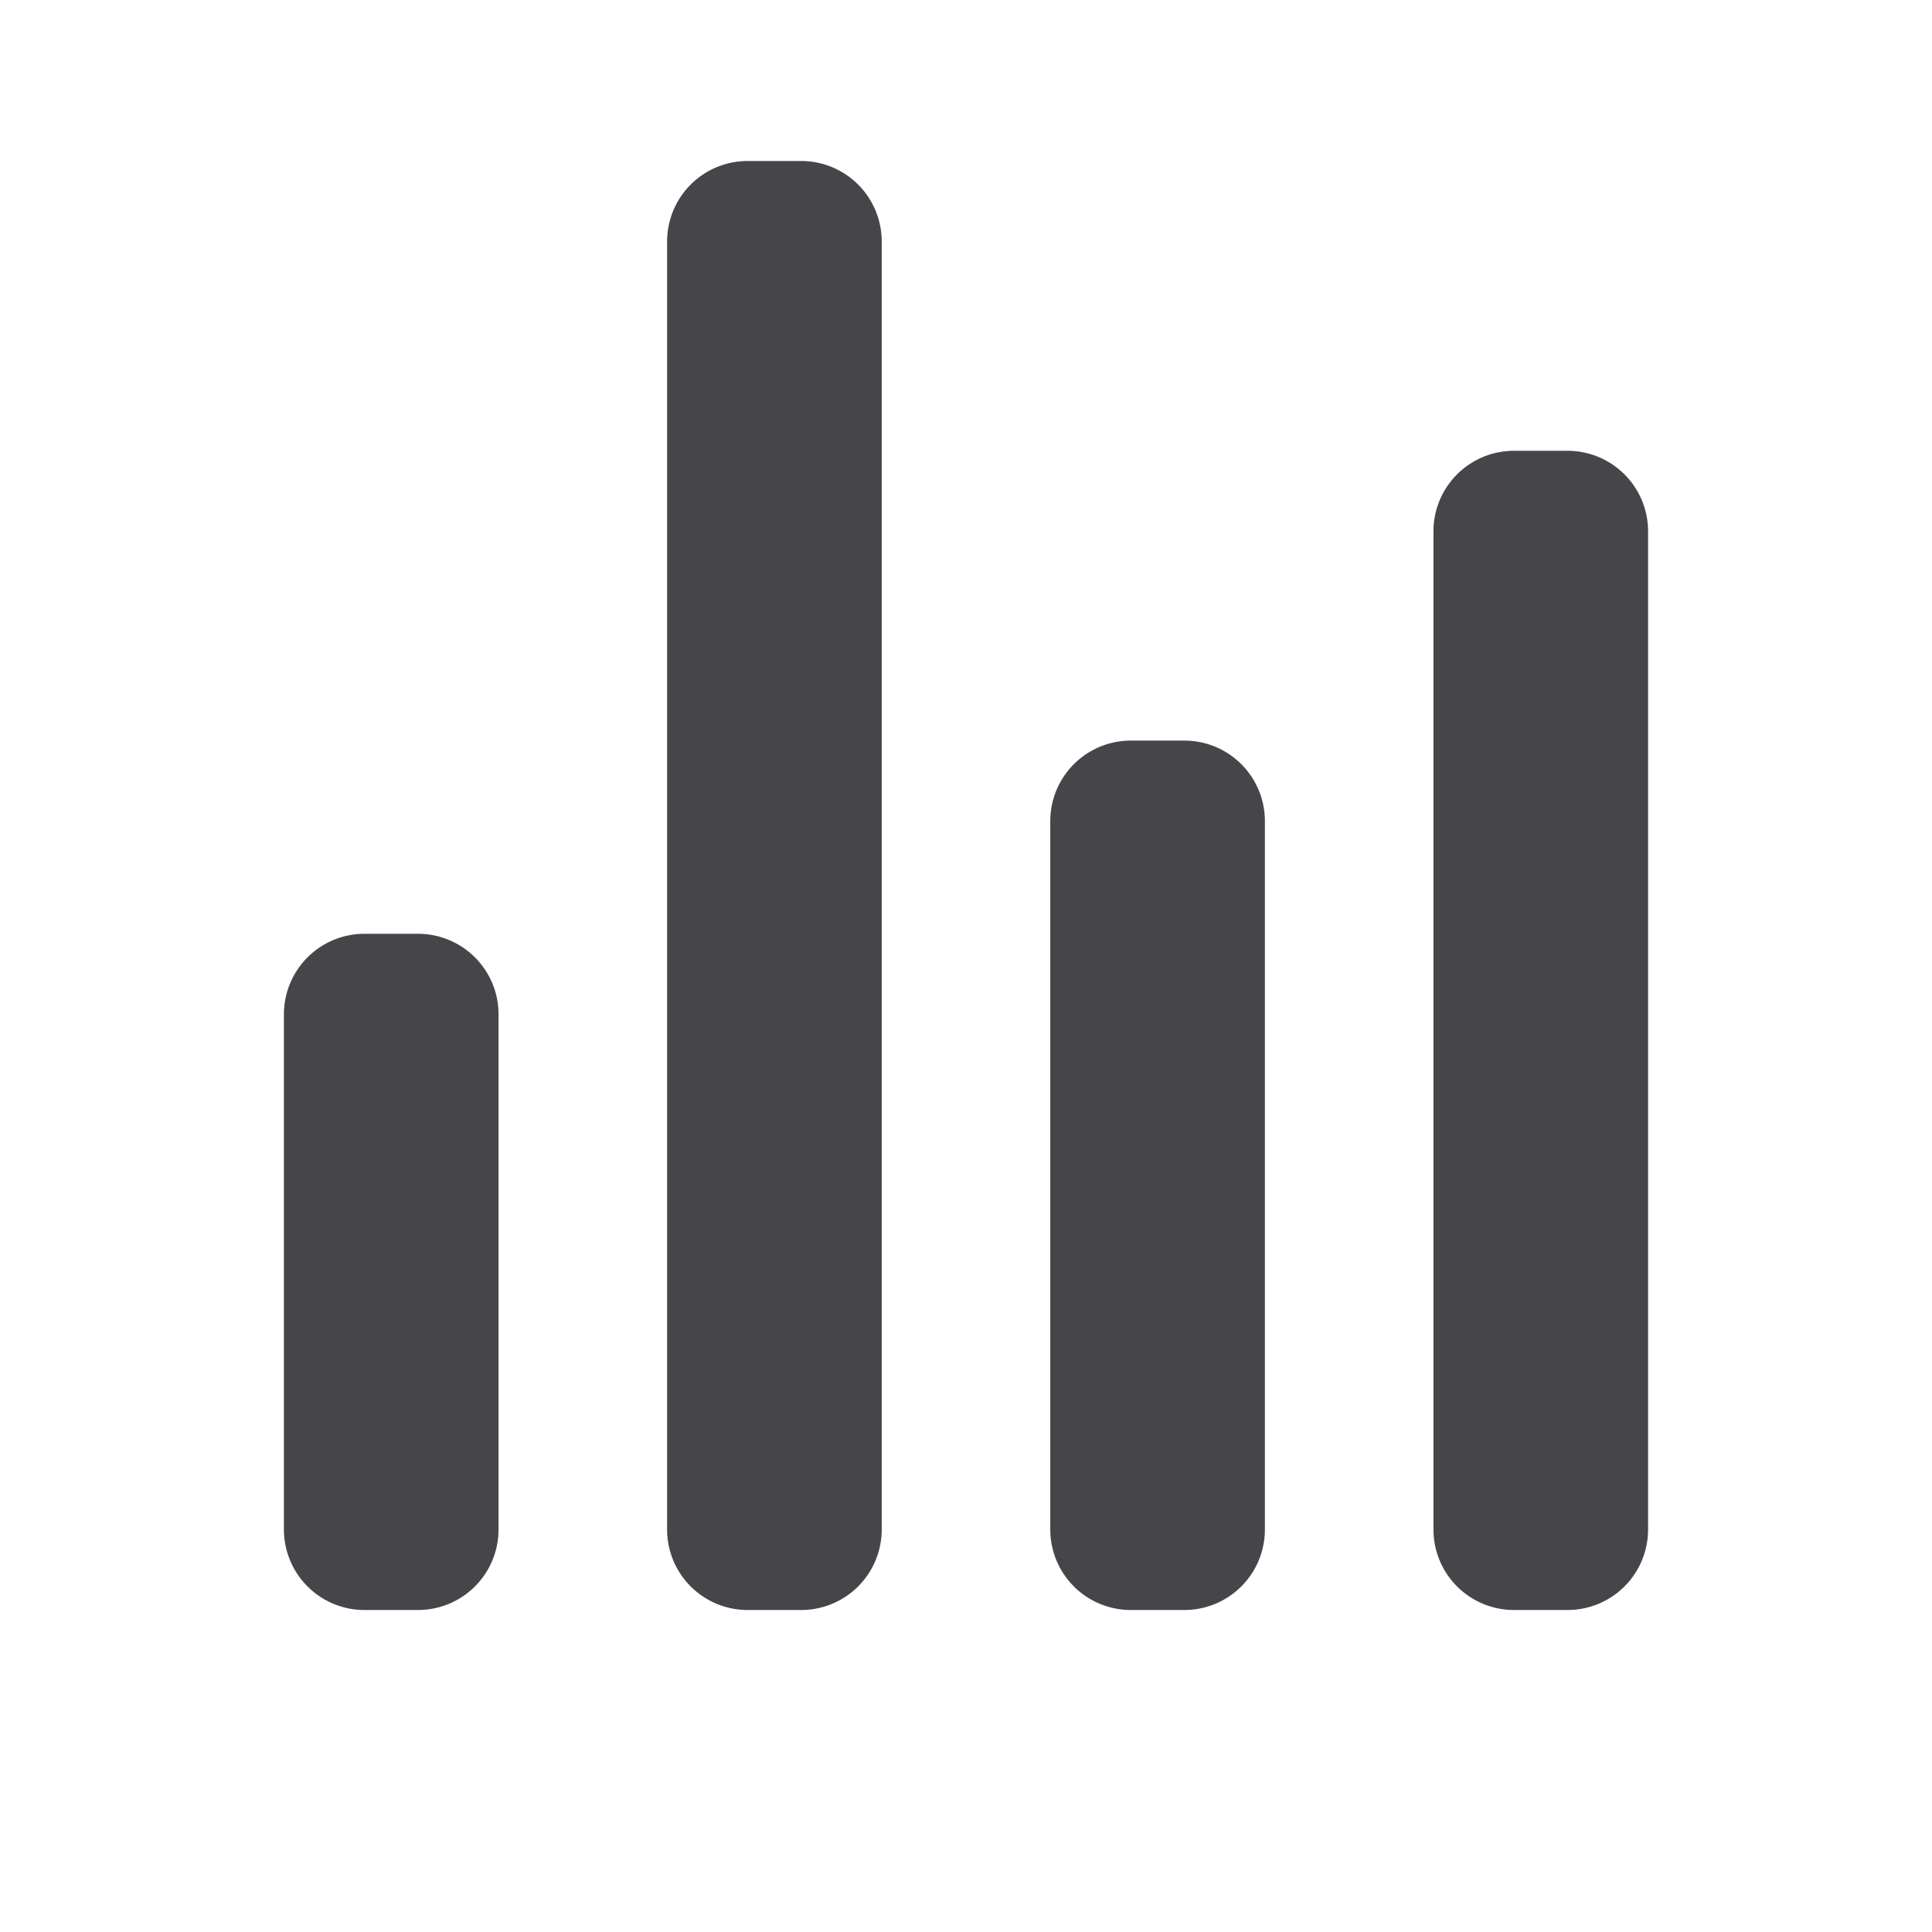 <svg xmlns="http://www.w3.org/2000/svg" fill="none" viewBox="0 0 24 24"><path fill="#46464A" fill-rule="evenodd" d="M9.287 2a1 1 0 0 0-1 1v16a1 1 0 0 0 1 1h.666a1 1 0 0 0 1-1V3a1 1 0 0 0-1-1h-.666Zm-4.76 9.6a1 1 0 0 0-1 1V19a1 1 0 0 0 1 1h.666a1 1 0 0 0 1-1v-6.4a1 1 0 0 0-1-1h-.666Zm8.52-1.4a1 1 0 0 1 1-1h.666a1 1 0 0 1 1 1V19a1 1 0 0 1-1 1h-.666a1 1 0 0 1-1-1v-8.8Zm5.76-4.6a1 1 0 0 0-1 1V19a1 1 0 0 0 1 1h.666a1 1 0 0 0 1-1V6.6a1 1 0 0 0-1-1h-.667Z" clip-rule="evenodd"/></svg>